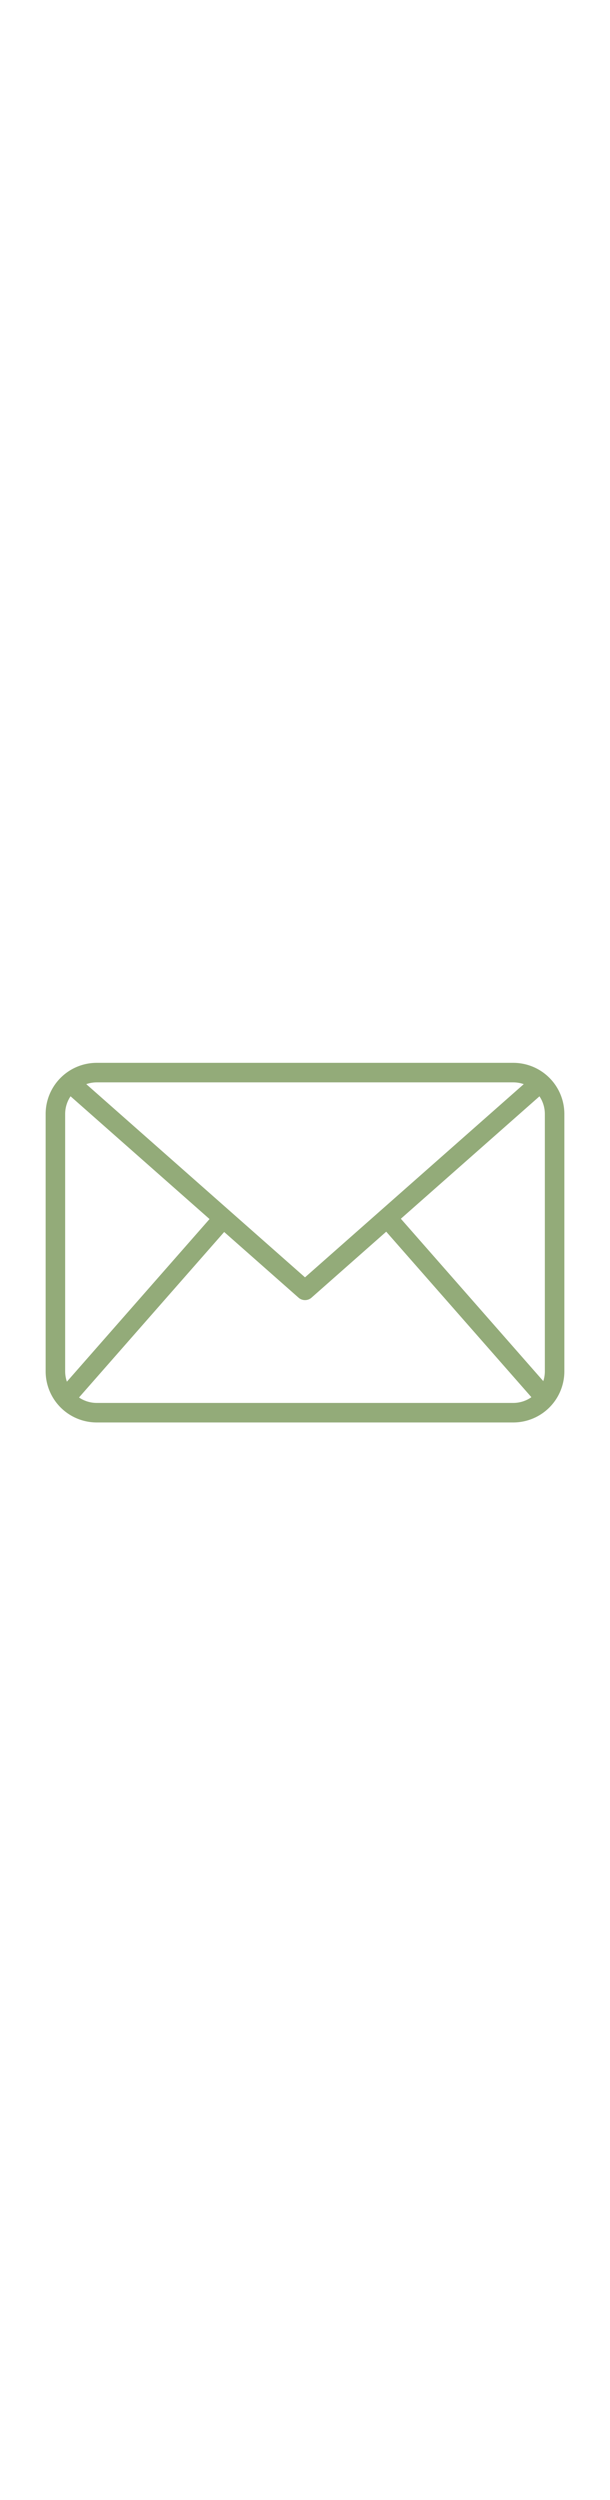 <svg
  xmlns="http://www.w3.org/2000/svg"
  height="512"
  x="0"
  y="0"
  viewBox="0 0 125 125"
>
  <title>email icon</title>
  <g>
    <path
      d="m105.182 97.82h-85.364a10.477 10.477 0 0 1 -10.465-10.466v-52.72a10.477 10.477 0 0 1 10.465-10.466h85.364a10.477 10.477 0 0 1 10.465 10.466v52.72a10.477 10.477 0 0 1 -10.465 10.466zm-85.364-69.652a6.472 6.472 0 0 0 -6.465 6.466v52.72a6.472 6.472 0 0 0 6.465 6.466h85.364a6.472 6.472 0 0 0 6.465-6.466v-52.72a6.472 6.472 0 0 0 -6.465-6.466z"
      fill="#93ab79"
      data-original="#000000"
    ></path>
    <path
      d="m62.5 72.764a2 2 0 0 1 -1.324-.5l-48.2-42.548 2.647-3 46.877 41.384 46.879-41.379 2.647 3-48.2 42.548a1.994 1.994 0 0 1 -1.326.495z"
      fill="#93ab79"
      data-original="#000000"
    ></path>
    <path
      d="m5.012 72.393h49.061v4h-49.061z"
      transform="matrix(.66 -.752 .752 .66 -45.859 47.529)"
      fill="#93ab79"
      data-original="#000000"
    ></path>
    <path
      d="m93.454 49.862h4v49.062h-4z"
      transform="matrix(.752 -.66 .66 .752 -25.361 81.43)"
      fill="#93ab79"
      data-original="#000000"
    ></path>
  </g>
</svg>

